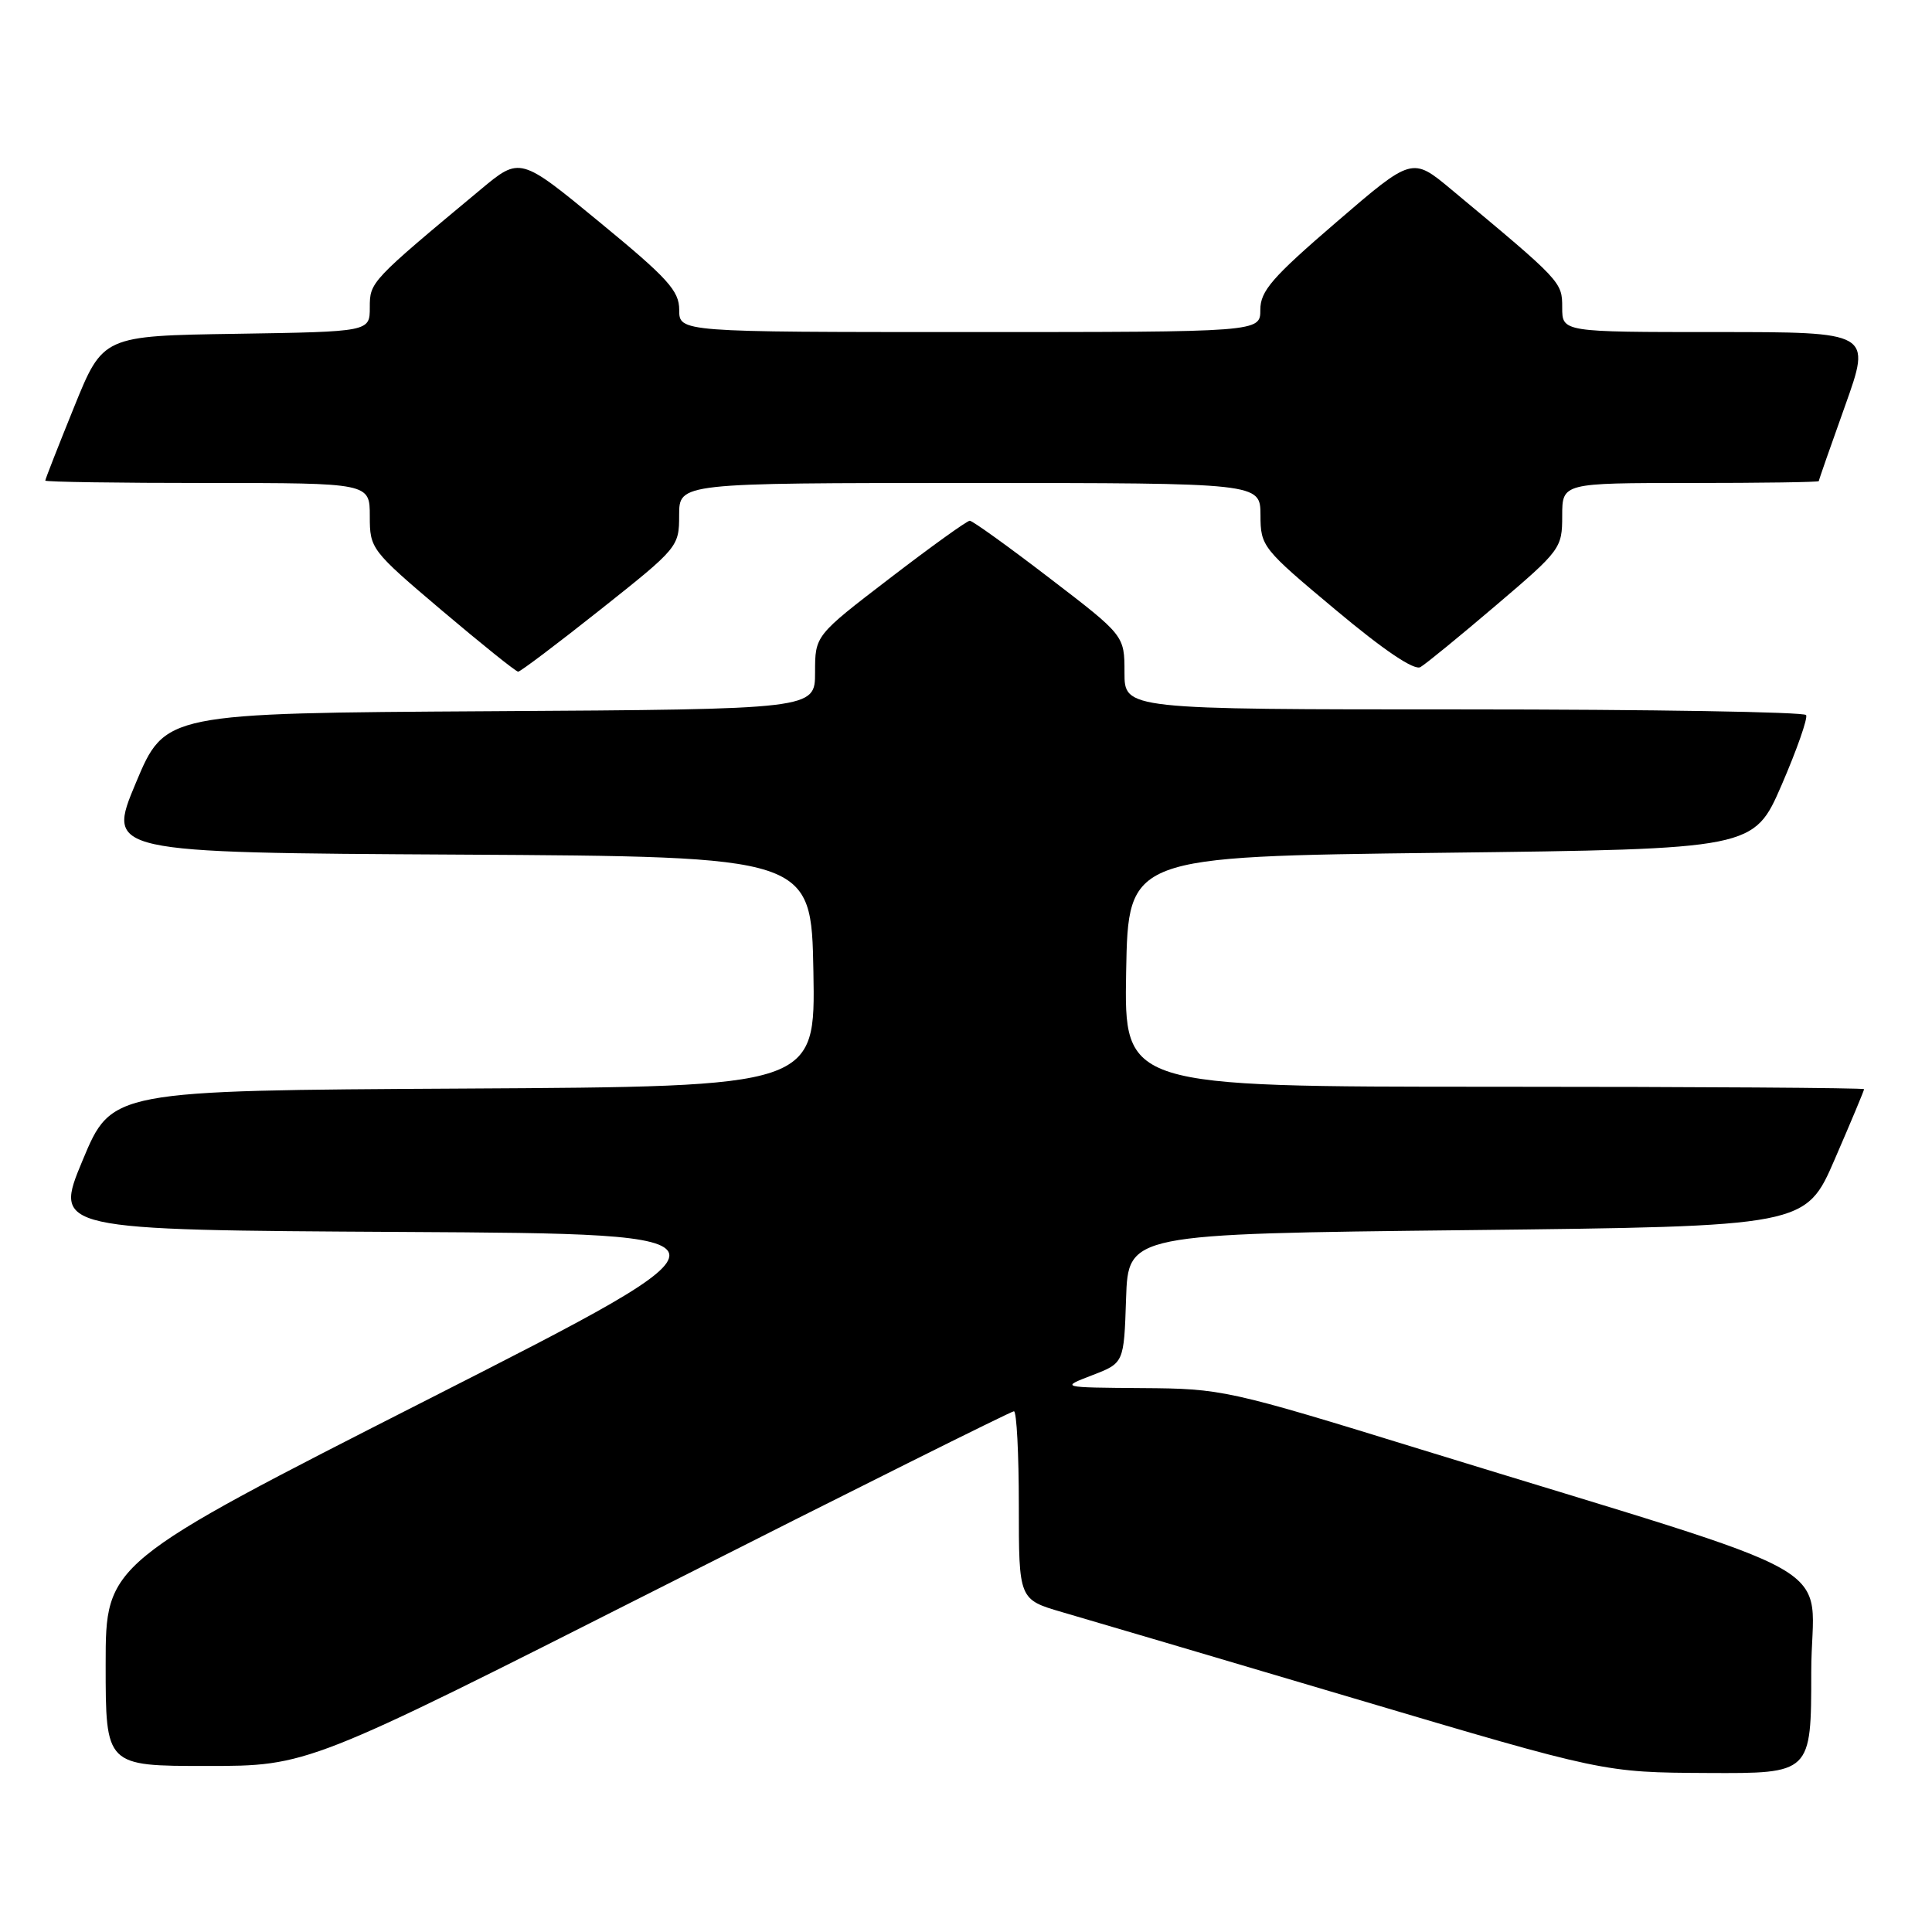 <?xml version="1.0" encoding="UTF-8" standalone="no"?>
<!DOCTYPE svg PUBLIC "-//W3C//DTD SVG 1.1//EN" "http://www.w3.org/Graphics/SVG/1.1/DTD/svg11.dtd" >
<svg xmlns="http://www.w3.org/2000/svg" xmlns:xlink="http://www.w3.org/1999/xlink" version="1.1" viewBox="0 0 256 256">
 <g >
 <path fill="currentColor"
d=" M 240.00 221.54 C 240.00 206.27 246.57 210.02 188.32 192.07 C 162.64 184.15 161.94 184.00 151.32 183.93 C 140.50 183.85 140.50 183.85 144.71 182.23 C 148.93 180.61 148.93 180.61 149.21 172.06 C 149.50 163.50 149.50 163.50 194.38 163.00 C 239.27 162.50 239.27 162.50 243.13 153.57 C 245.26 148.66 247.00 144.50 247.00 144.32 C 247.00 144.15 224.94 144.00 197.97 144.00 C 148.95 144.00 148.95 144.00 149.22 128.75 C 149.50 113.50 149.50 113.50 190.95 113.00 C 232.39 112.50 232.39 112.50 236.08 104.00 C 238.10 99.33 239.56 95.16 239.32 94.75 C 239.08 94.34 218.66 94.00 193.94 94.00 C 149.00 94.00 149.00 94.00 149.00 89.11 C 149.00 84.21 149.00 84.21 139.08 76.61 C 133.62 72.42 128.86 69.00 128.50 69.00 C 128.14 69.00 123.38 72.42 117.92 76.61 C 108.00 84.21 108.00 84.21 108.00 89.10 C 108.00 93.98 108.00 93.98 64.94 94.24 C 21.87 94.50 21.87 94.50 18.00 103.74 C 14.13 112.98 14.13 112.98 60.82 113.24 C 107.50 113.50 107.50 113.50 107.78 128.74 C 108.05 143.98 108.05 143.98 61.42 144.24 C 14.80 144.50 14.80 144.50 10.95 153.74 C 7.10 162.98 7.10 162.98 53.47 163.24 C 99.84 163.50 99.84 163.50 56.92 185.32 C 14.00 207.14 14.00 207.14 14.00 220.57 C 14.00 234.00 14.00 234.00 27.39 234.00 C 40.78 234.00 40.78 234.00 87.24 210.50 C 112.79 197.57 133.99 187.00 134.35 187.00 C 134.71 187.00 135.00 192.61 135.00 199.47 C 135.00 211.94 135.00 211.94 140.75 213.62 C 143.91 214.53 161.35 219.69 179.50 225.07 C 212.50 234.86 212.50 234.86 226.25 234.93 C 240.00 235.00 240.00 235.00 240.00 221.54 Z  M 79.59 80.75 C 89.86 72.60 89.99 72.45 89.99 68.25 C 90.00 64.00 90.00 64.00 128.50 64.00 C 167.00 64.00 167.00 64.00 167.02 68.25 C 167.03 72.40 167.26 72.69 176.99 80.82 C 183.39 86.18 187.40 88.88 188.22 88.39 C 188.93 87.98 193.44 84.29 198.25 80.19 C 206.78 72.93 207.00 72.64 207.00 68.37 C 207.00 64.00 207.00 64.00 224.00 64.00 C 233.35 64.00 241.00 63.89 241.00 63.75 C 241.00 63.61 242.57 59.11 244.49 53.75 C 247.97 44.00 247.97 44.00 227.49 44.00 C 207.00 44.00 207.00 44.00 207.00 40.75 C 207.00 37.35 206.94 37.29 192.31 25.11 C 187.12 20.79 187.12 20.79 177.06 29.45 C 168.55 36.77 167.00 38.56 167.00 41.05 C 167.00 44.00 167.00 44.00 128.50 44.00 C 90.00 44.00 90.00 44.00 90.00 41.06 C 90.00 38.53 88.50 36.88 79.45 29.44 C 68.91 20.76 68.91 20.76 63.70 25.10 C 49.07 37.28 49.00 37.36 49.00 40.73 C 49.00 43.95 49.00 43.95 31.32 44.23 C 13.64 44.50 13.64 44.50 9.82 53.93 C 7.72 59.11 6.00 63.50 6.00 63.68 C 6.00 63.86 15.67 64.00 27.50 64.00 C 49.00 64.00 49.00 64.00 49.00 68.40 C 49.00 72.72 49.16 72.93 58.56 80.90 C 63.82 85.35 68.36 89.00 68.66 89.00 C 68.95 89.00 73.87 85.29 79.59 80.75 Z "/>
</g>
</svg>